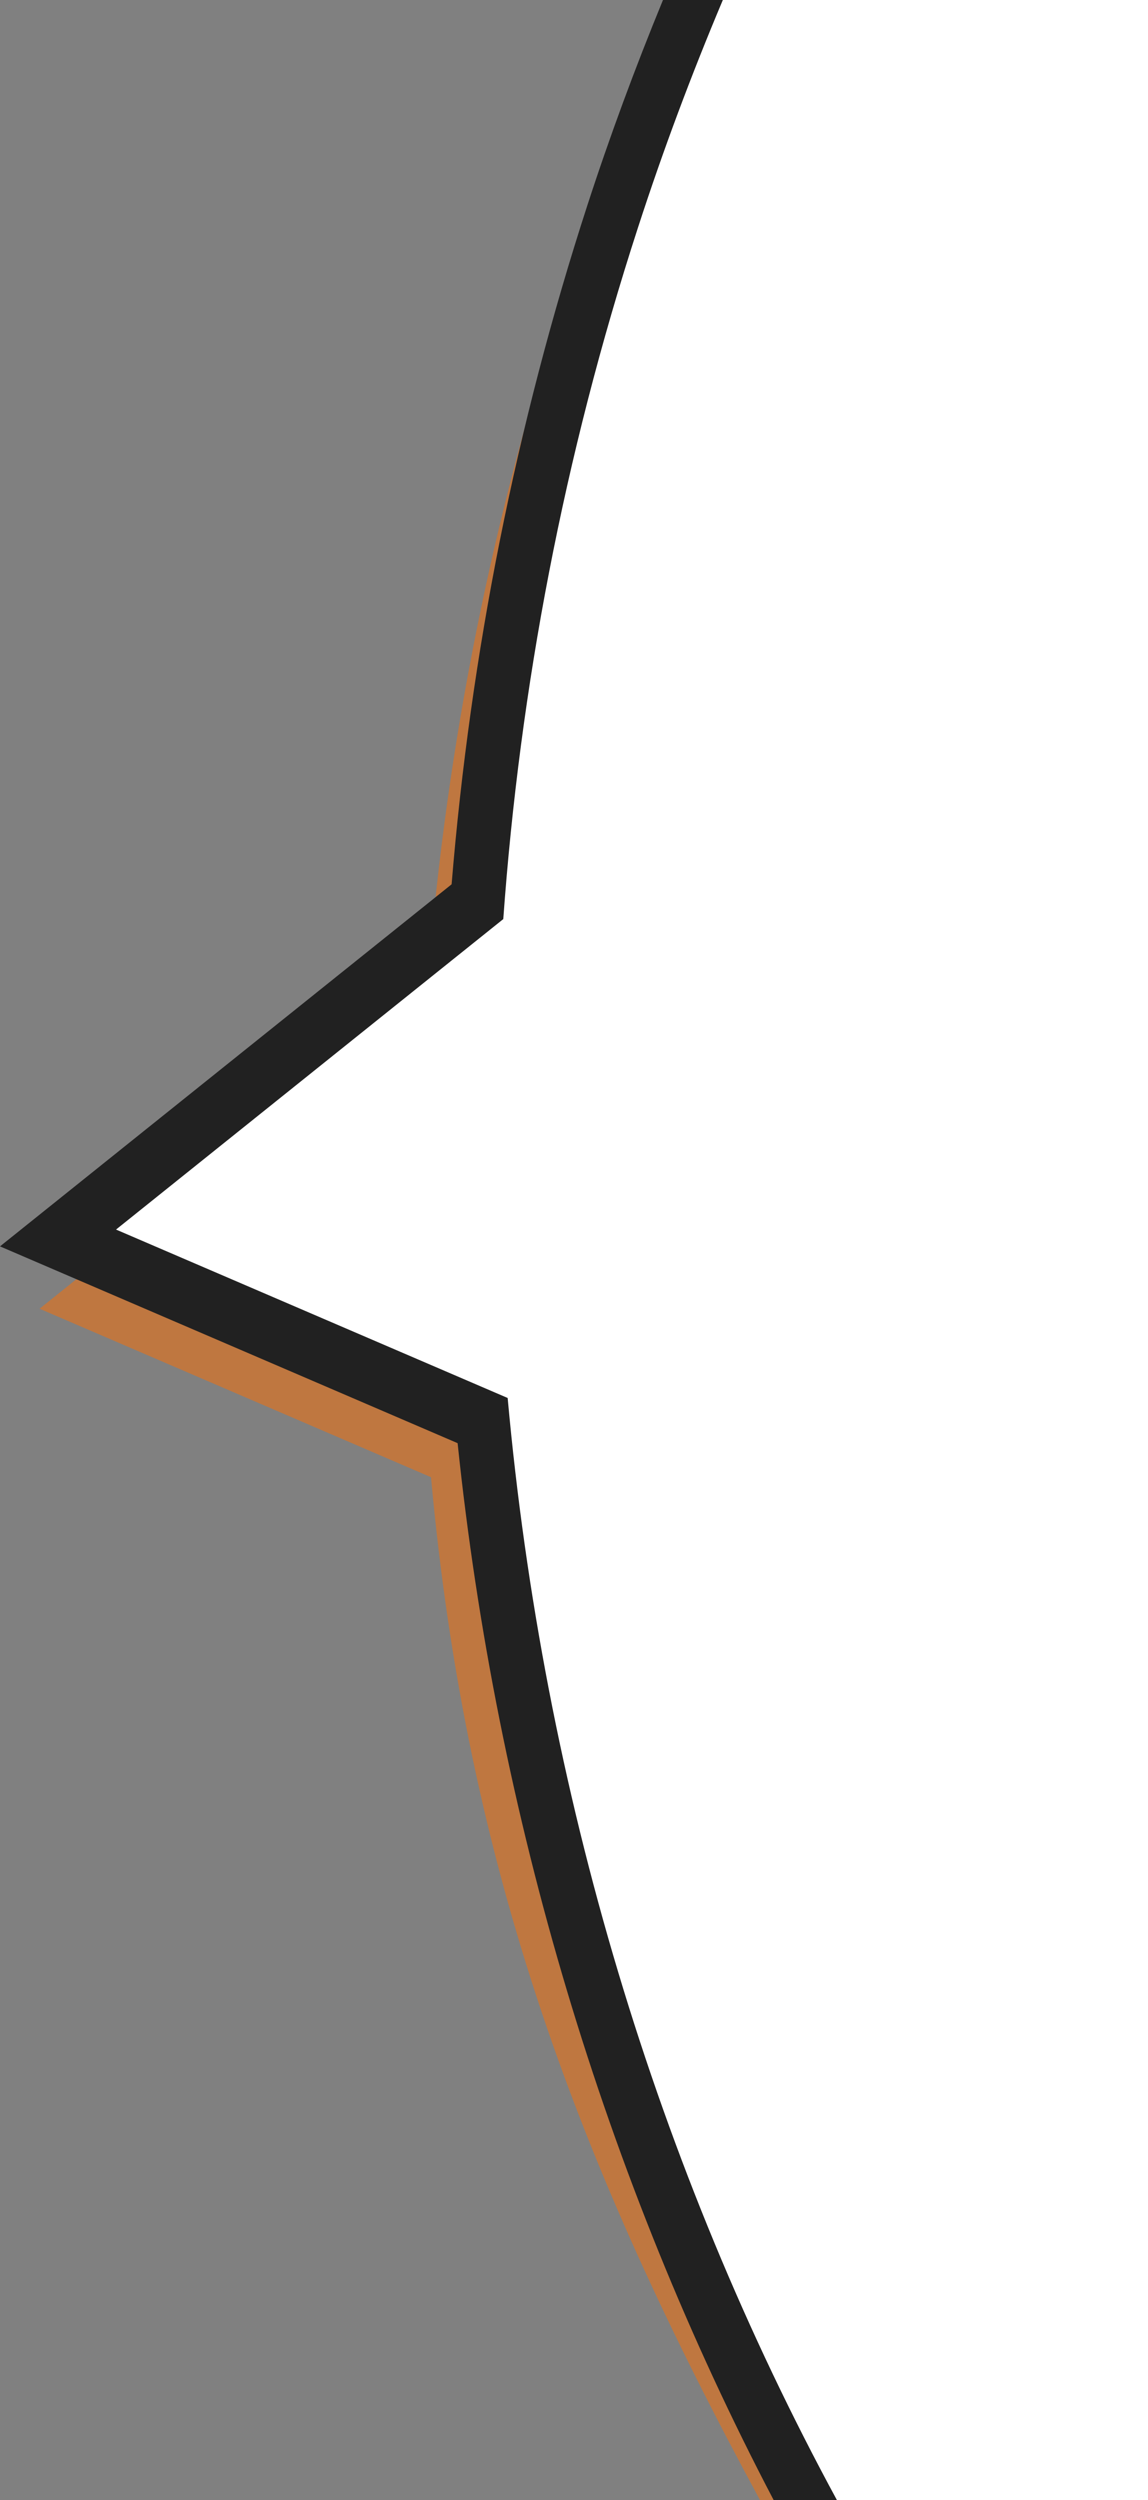<svg width="203" height="442" viewBox="0 0 203 442" fill="none" xmlns="http://www.w3.org/2000/svg">
<rect x="0" y="0" width="203" height="442" fill="#808080" stroke="none"/>
<path d="M99.202 54.308C86.147 94.584 78.38 135.638 75.428 176.477L7 231.37L76.216 261.154C82.521 330.616 102.598 383.327 134.398 442H210V14H114.22C108.717 27.027 103.687 40.452 99.202 54.308Z" fill="#FE6F00" fill-opacity="0.5"/>
<path d="M112.202 40.308C99.147 80.584 91.38 121.638 88.428 162.477L20 217.37L89.216 247.154C95.521 316.616 115.598 383.327 147.398 442H223V0H127.22C121.717 13.027 116.687 26.452 112.202 40.308Z" fill="white"/>
<path d="M20.51 217.378L88.995 162.483C91.935 121.642 99.709 80.587 112.789 40.31C117.278 26.47 122.327 13.028 127.82 0H117.235C112.302 12 107.784 24.216 103.825 36.415C91.275 75.1 83.215 115.41 79.859 156.333L0 220.345L80.92 255.136C87.762 320.921 107.024 385.231 136.813 442H148C116.16 383.325 96.066 316.612 89.77 247.147L20.495 217.362L20.51 217.378Z" fill="#212121"/>
</svg>
